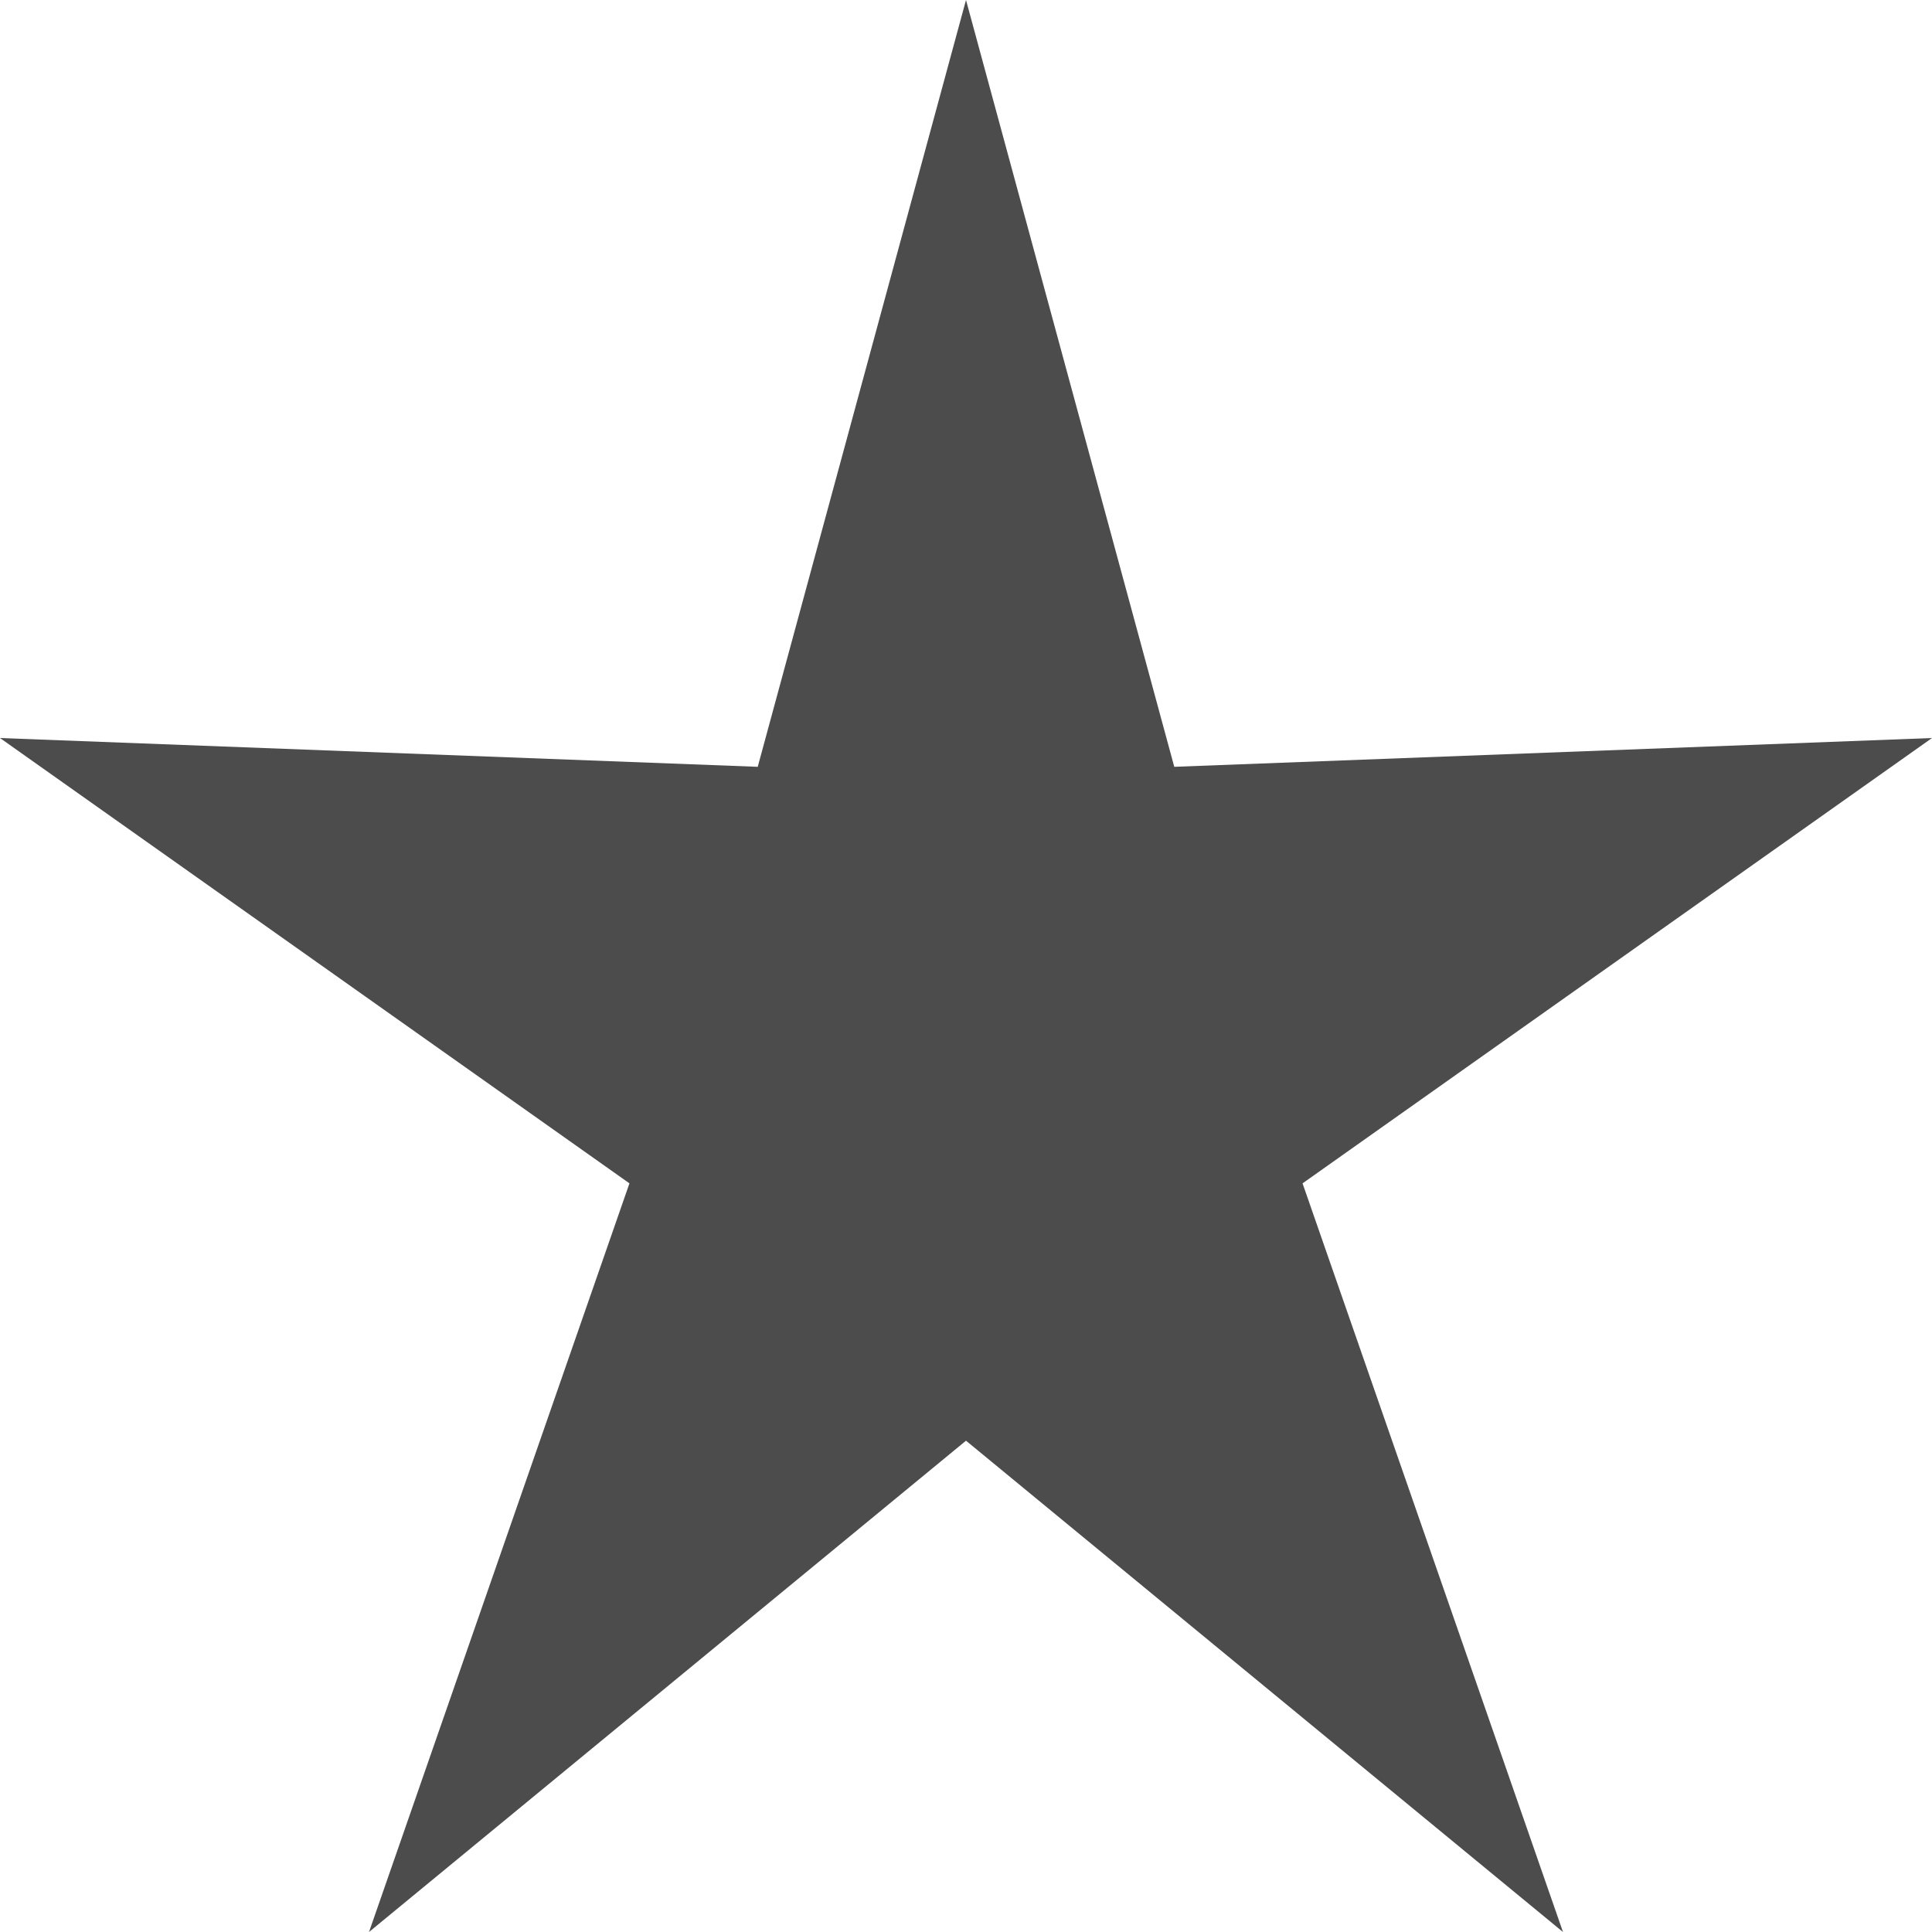 <?xml version="1.0" encoding="UTF-8"?>
<svg xmlns="http://www.w3.org/2000/svg" xmlns:xlink="http://www.w3.org/1999/xlink" width="10px" height="10px" viewBox="0 0 10 10" version="1.1">
<g id="surface1">
<path style=" stroke:none;fill-rule:nonzero;fill:rgb(30%,30%,30%);fill-opacity:1;" d="M 5 0 L 6.078 3.969 L 10 3.82 L 6.742 6.125 L 8.09 10 L 5 7.457 L 1.91 10 L 3.258 6.125 L 0 3.82 L 3.922 3.969 Z M 5 0 "/>
</g>
</svg>
